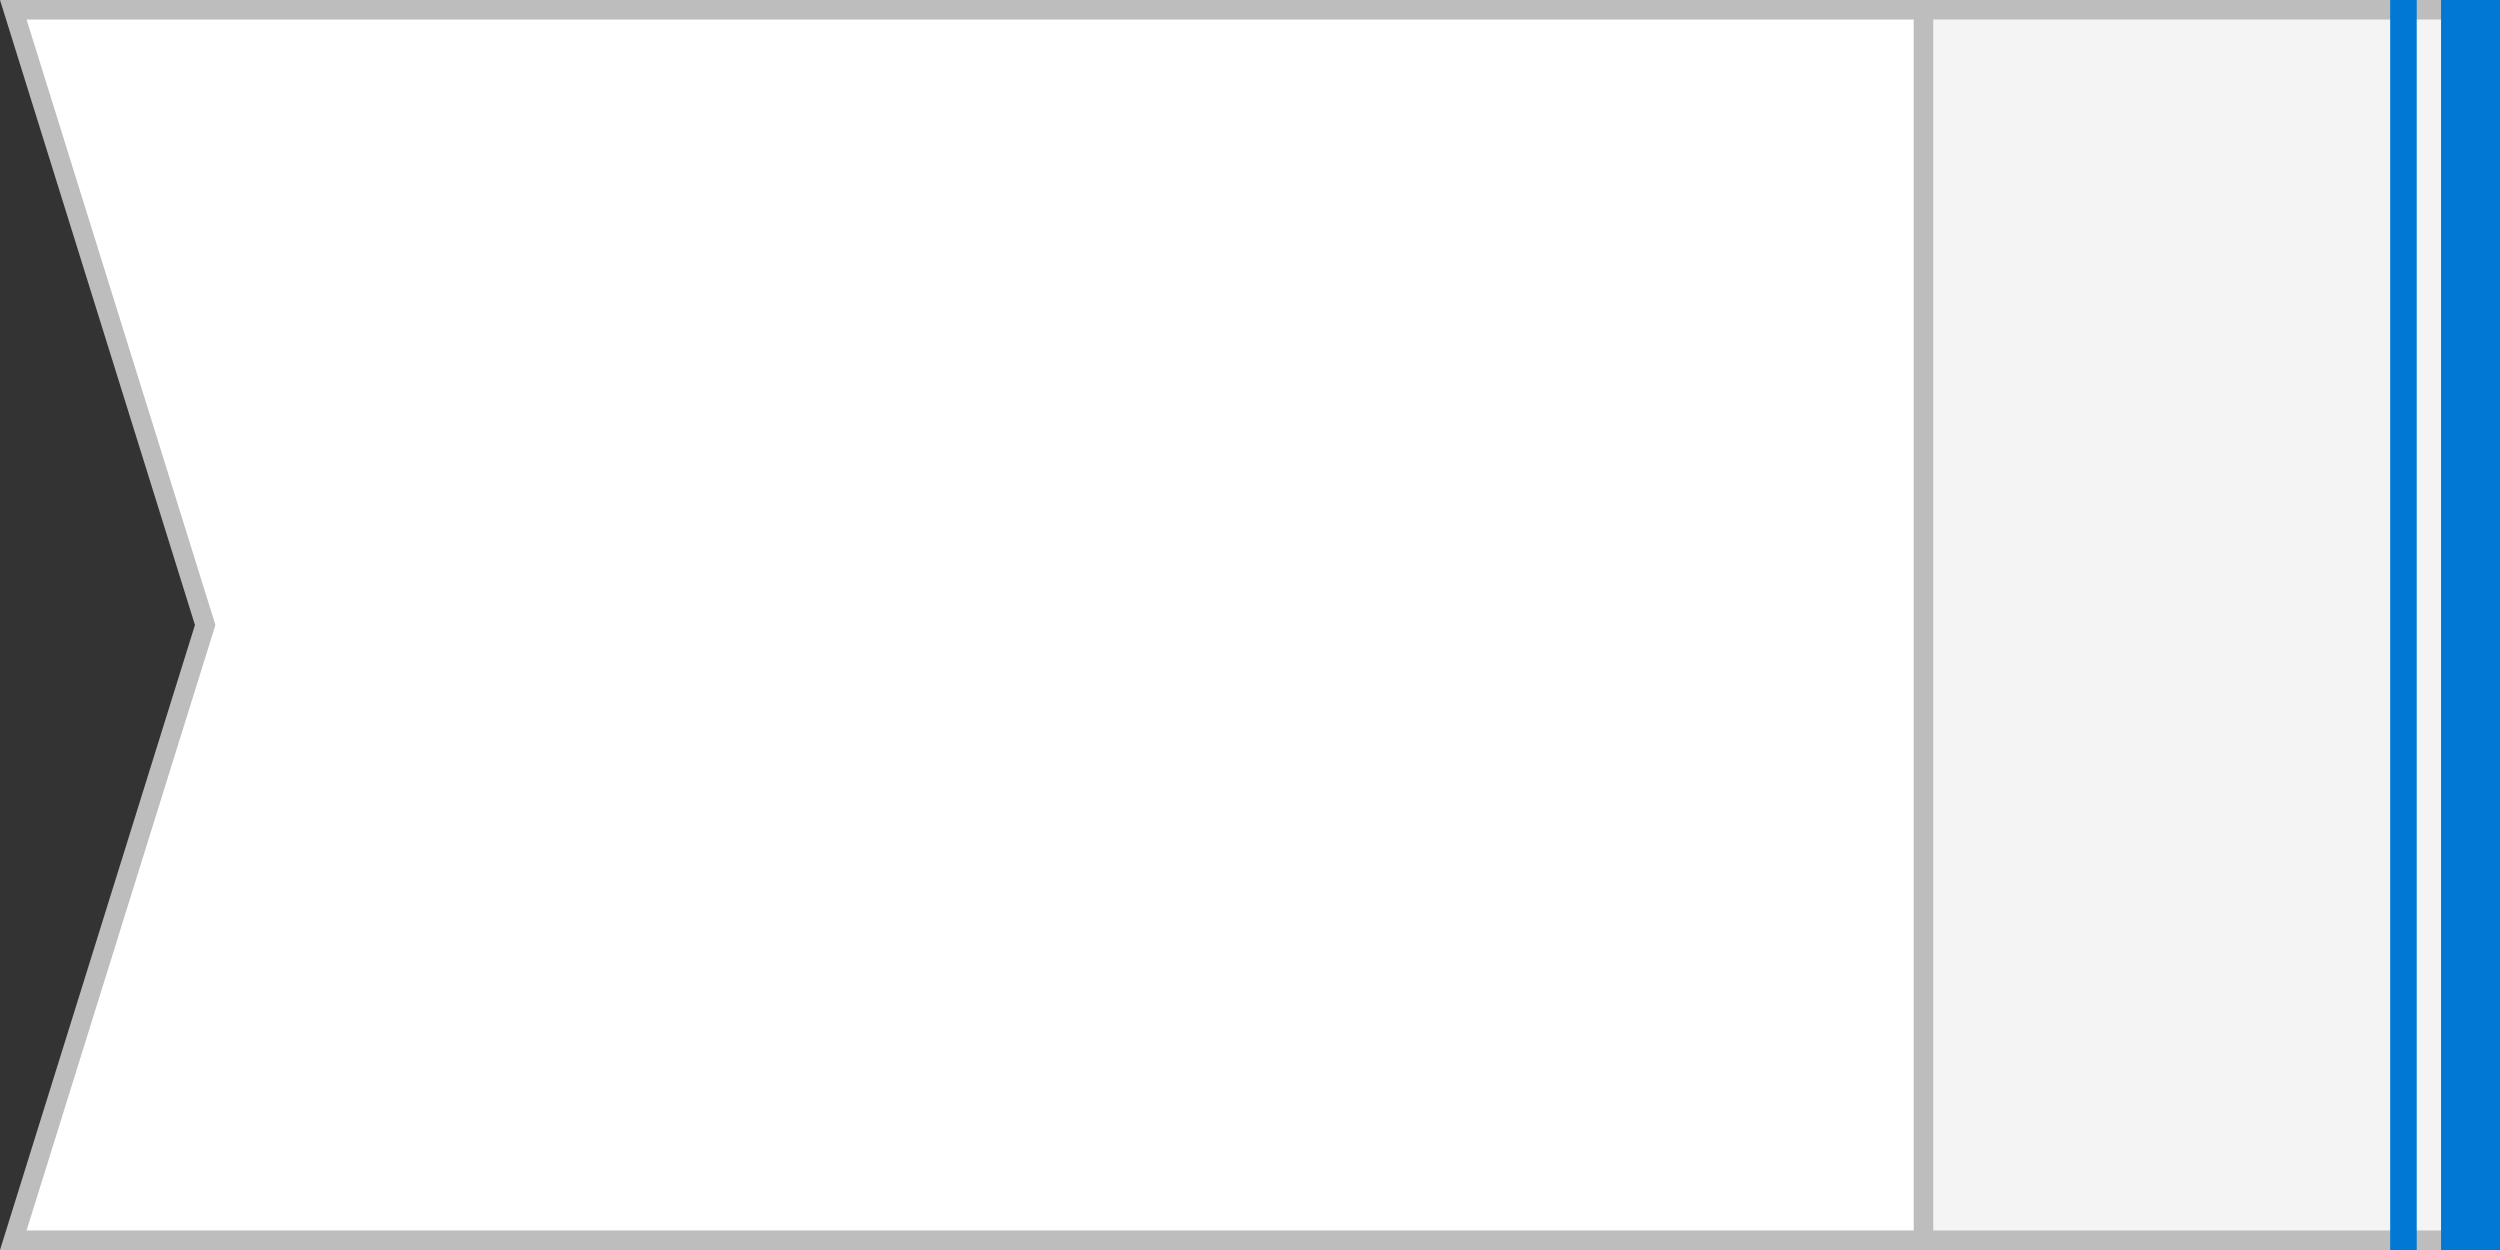 <?xml version="1.0" encoding="iso-8859-1"?><svg version="1.1" xmlns="http://www.w3.org/2000/svg" xmlns:xlink="http://www.w3.org/1999/xlink" x="0px" y="0px" viewBox="0 0 64 32" style="enable-background:new 0 0 64 32;" xml:space="preserve"><rect x="0" y="0" width="64" height="32" fill="#333333" stroke="none"/><g id="dfl-task-sink"><g><polygon style="fill:#FFFFFF;" points="0.34,31.75 5.252,16 0.34,0.25 58.807,0.25 63.738,16 58.807,31.75 "/><path style="fill:#BDBDBD;" d="M58.623,0.5L63.476,16l-4.853,15.5H15.009H0.68l4.788-15.351L5.514,16l-0.046-0.149L0.68,0.5 H58.623 M58.991,0H0l4.991,16L0,32h15.009h43.981L64,16L58.991,0L58.991,0z"/></g><g><rect x="49.24" y="0.25" style="fill:#F4F4F4;" width="14.51" height="31.5"/><g><path style="fill:#BDBDBD;" d="M63.5,0.5v31H49.491V15.792V0.5H63.5 M64,0H48.991v15.792V32H64V0L64,0z"/></g></g><g><g><polygon style="fill:#0078D4;" points="64,32 64,15.792 64,0 62.491,0 62.491,32 "/></g><g><polygon style="fill:#0078D4;" points="61.868,32 61.868,15.792 61.868,0 61.189,0 61.189,32 "/></g></g></g></svg> 

